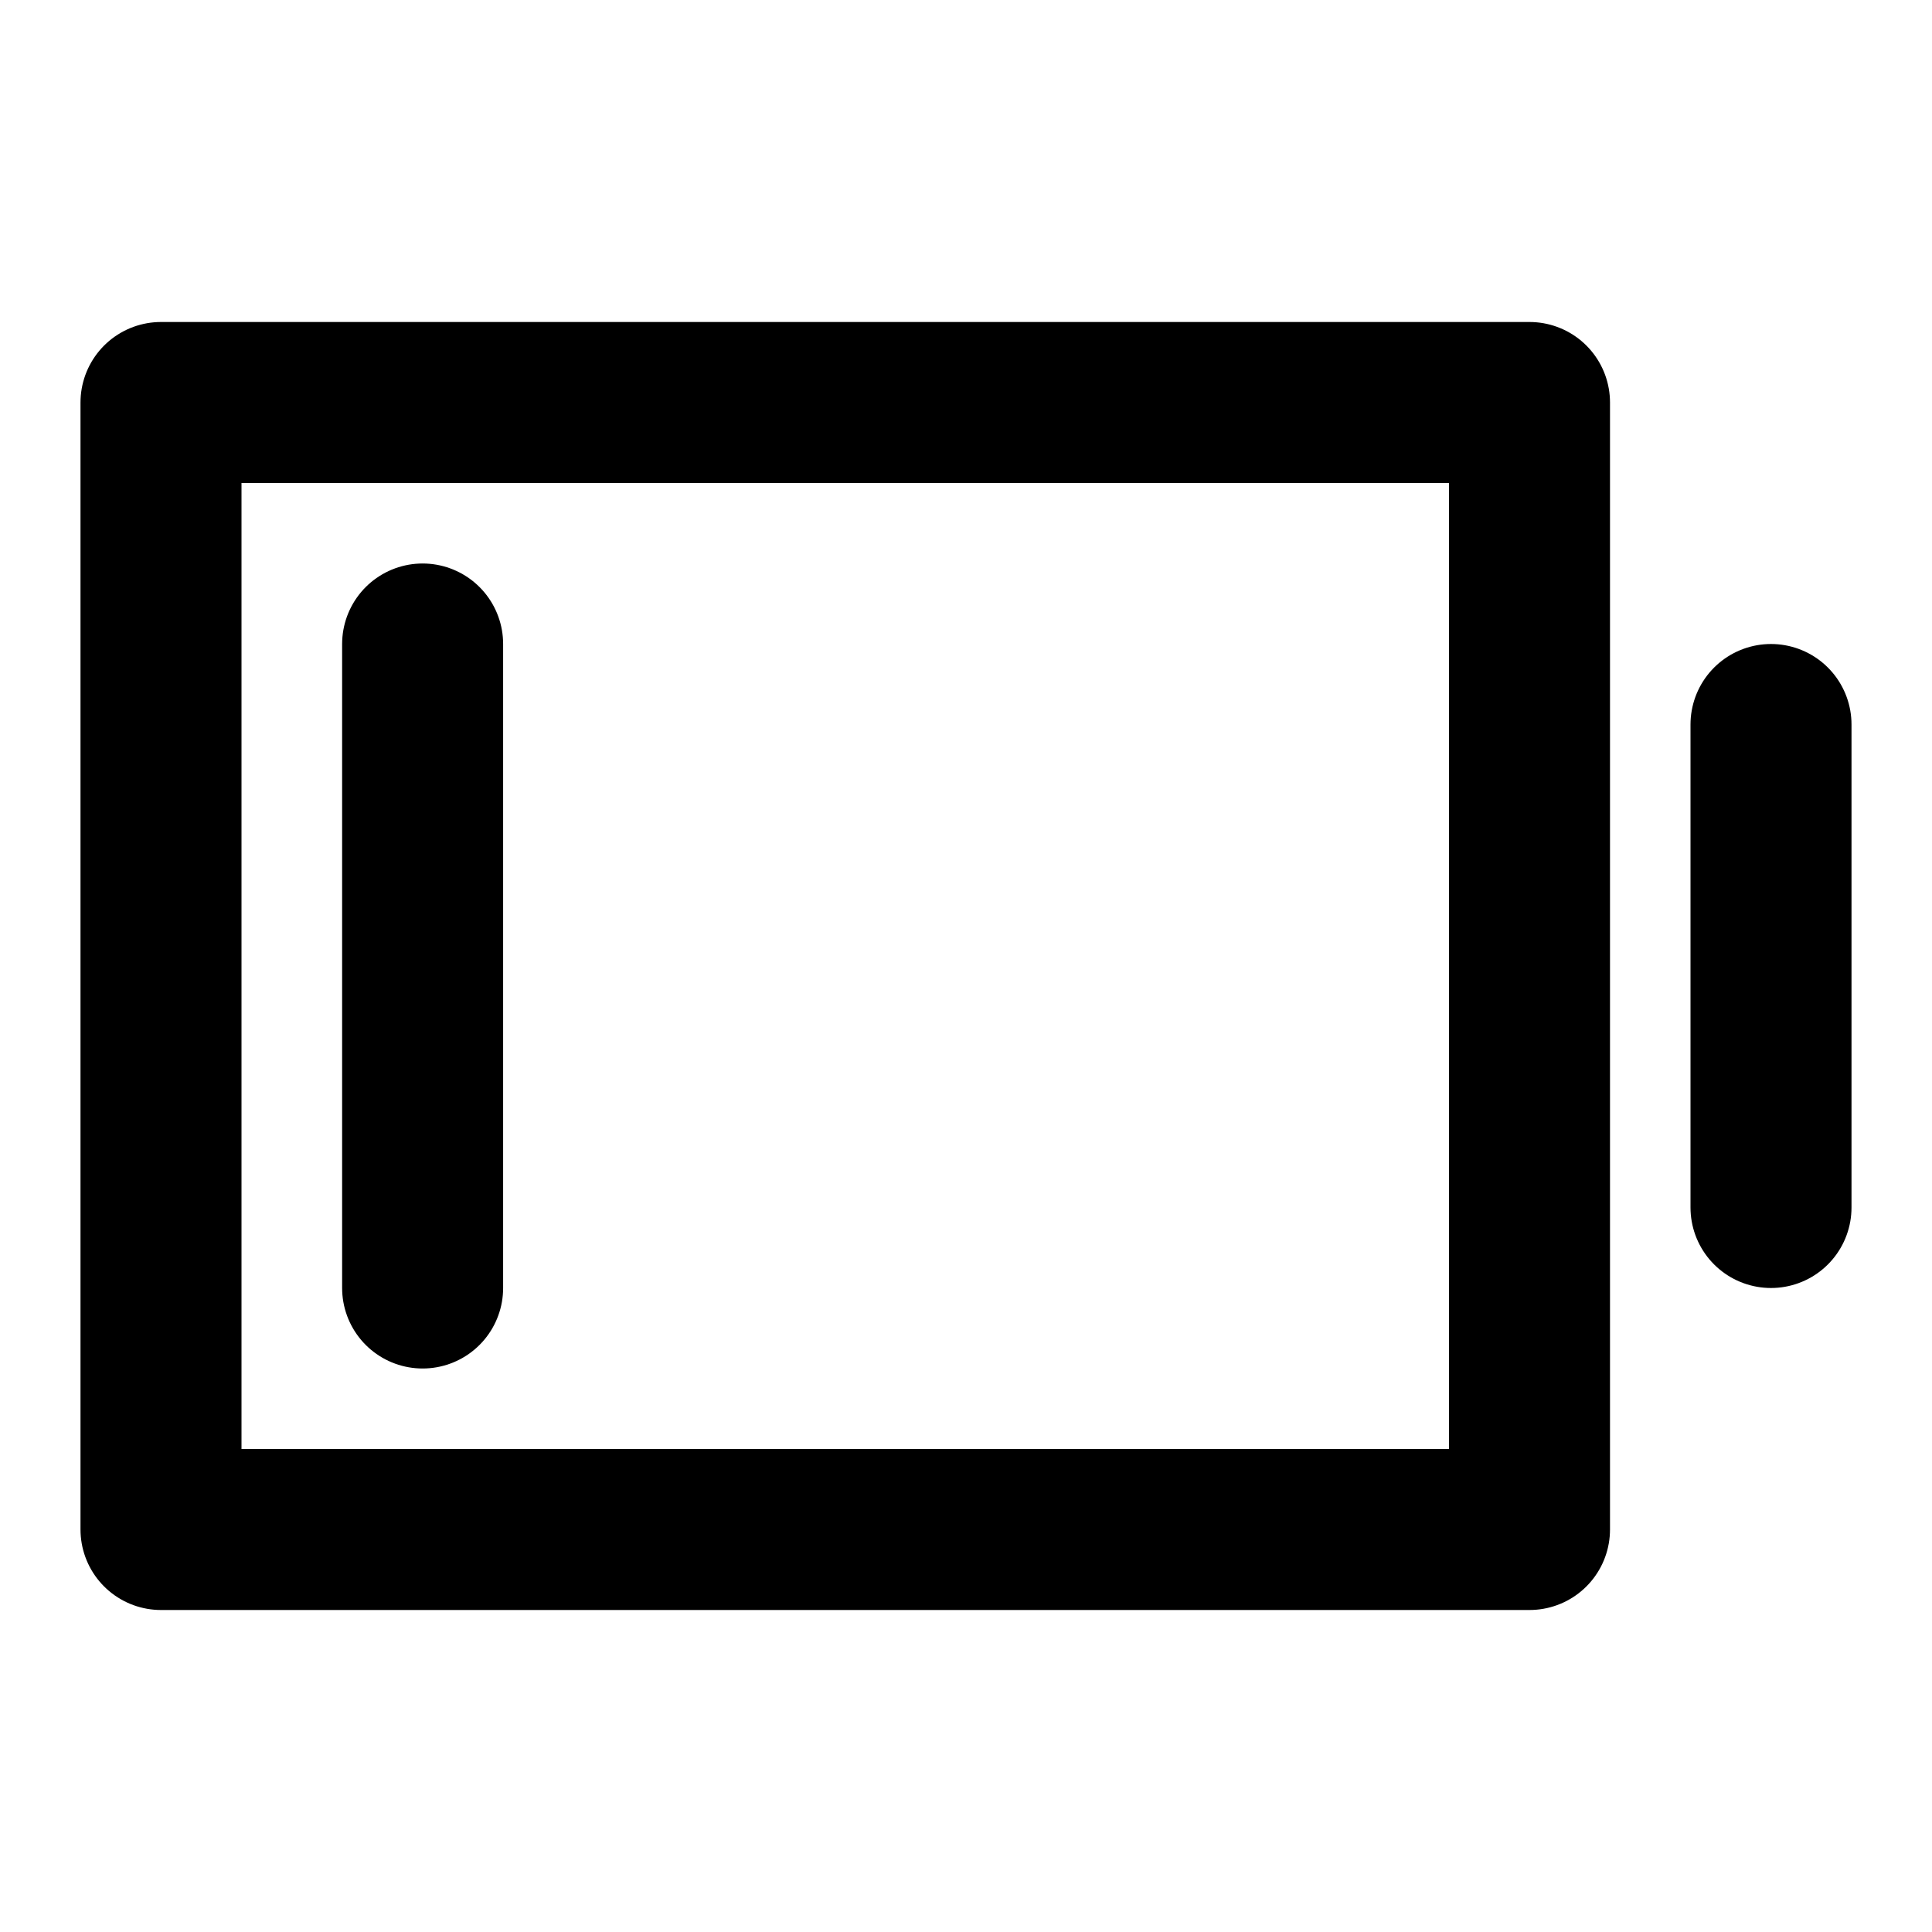 <svg
  width="24"
  height="24"
  viewBox="0 0 24 24"
  xmlns="http://www.w3.org/2000/svg"
  fill="none"
  stroke="currentColor"
  stroke-width="2"
  stroke-linecap="round"
  stroke-linejoin="round"
>
  <path d="M5.25 8v8" />
  <path d="M19 5v14H2V5h17z" />
  <path d="M22 9v6" />
</svg>
